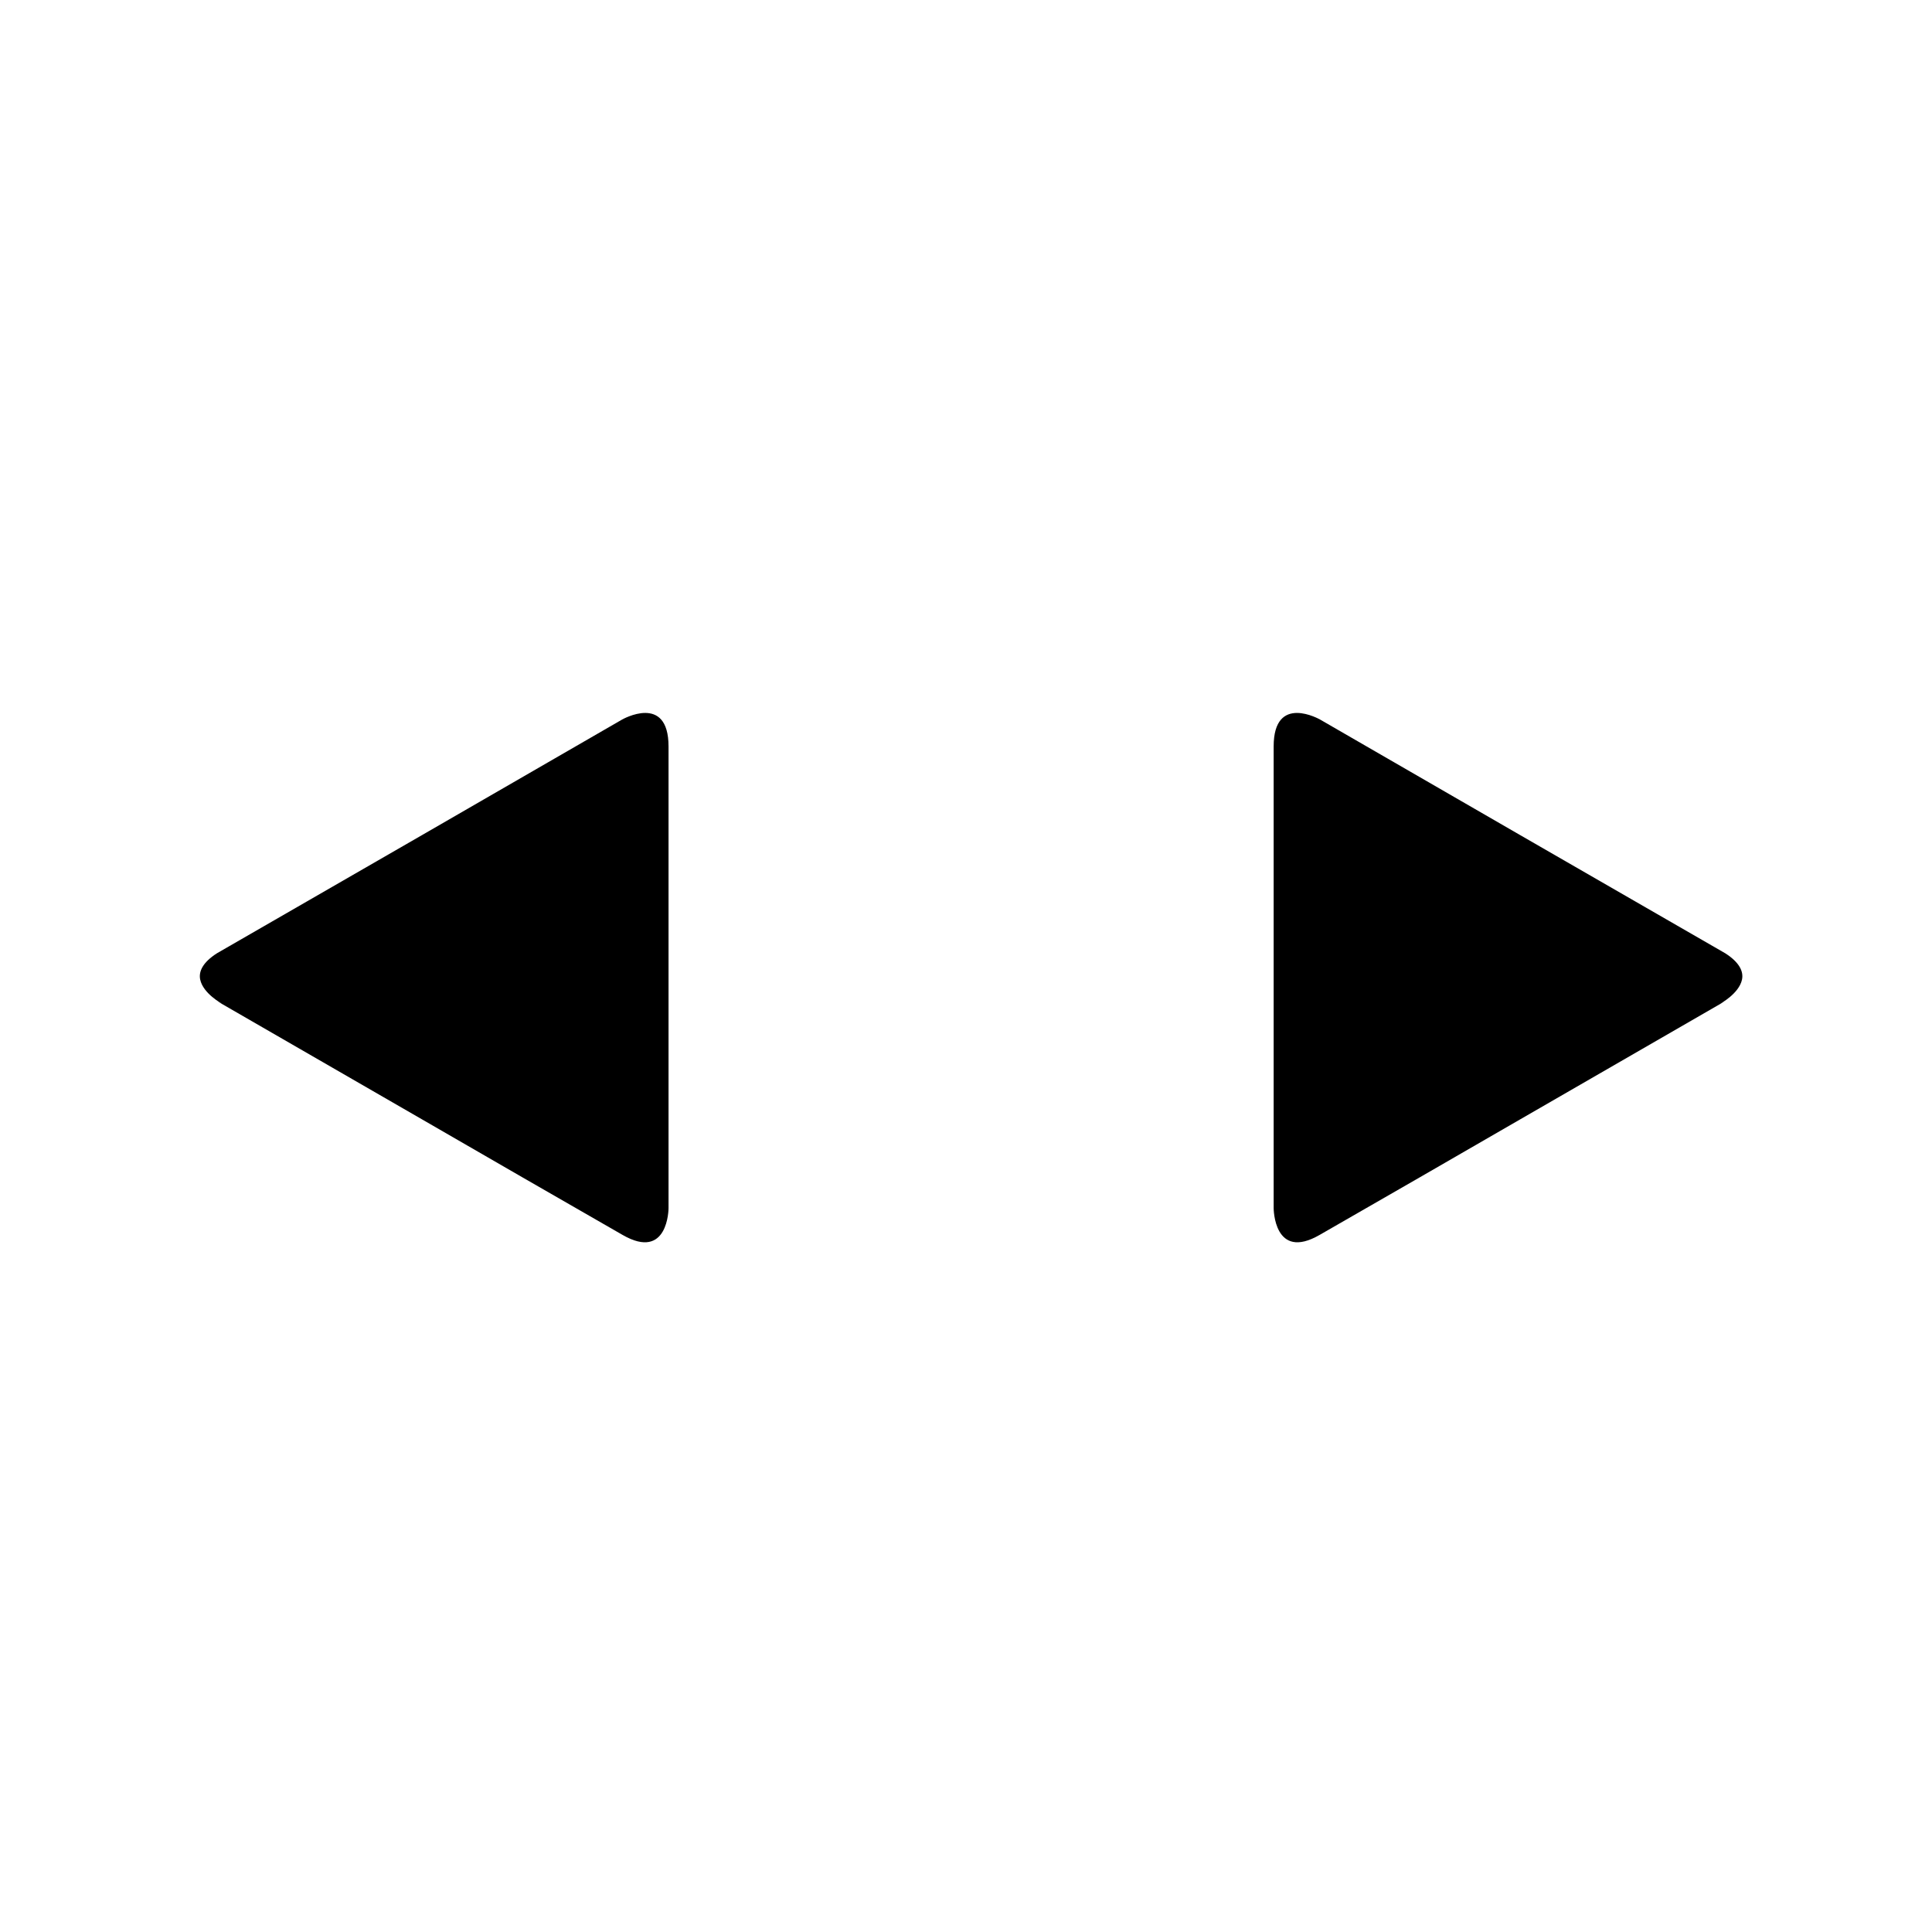 <?xml version="1.0" encoding="UTF-8" standalone="no"?>
<!-- Generator: Adobe Illustrator 19.0.0, SVG Export Plug-In . SVG Version: 6.00 Build 0)  -->

<svg
   xmlns:dc="http://purl.org/dc/elements/1.1/"
   xmlns:cc="http://creativecommons.org/ns#"
   xmlns:rdf="http://www.w3.org/1999/02/22-rdf-syntax-ns#"
   xmlns:svg="http://www.w3.org/2000/svg"
   xmlns="http://www.w3.org/2000/svg"
   xmlns:sodipodi="http://sodipodi.sourceforge.net/DTD/sodipodi-0.dtd"
   xmlns:inkscape="http://www.inkscape.org/namespaces/inkscape"
   version="1.1"
   id="Capa_1"
   x="0px"
   y="0px"
   viewBox="0 0 24 24"
   xml:space="preserve"
   sodipodi:docname="fast_scroller.svg"
   width="24"
   height="24"
   inkscape:version="0.92.5 (2060ec1f9f, 2020-04-08)"><defs
   id="defs208" /><sodipodi:namedview
   id="namedview206"
   pagecolor="#ffffff"
   bordercolor="#666666"
   borderopacity="1.0"
   inkscape:pageshadow="2"
   inkscape:pageopacity="0.0"
   inkscape:pagecheckerboard="0"
   showgrid="false"
   inkscape:zoom="11.313709"
   inkscape:cx="26.44984"
   inkscape:cy="11.46703"
   inkscape:window-width="1920"
   inkscape:window-height="1028"
   inkscape:window-x="0"
   inkscape:window-y="0"
   inkscape:window-maximized="1"
   inkscape:current-layer="g139"
   showguides="false" />
<g
   id="g173"
   transform="matrix(0.048,0,0,0.048,0.464,0.997)">
	<g
   id="g141">
		<g
   id="g139">
			
		<path
   style="stroke-width:12.779"
   d="m 42.142,232.73 c 0.753,3.645 5.647,6.261 5.647,6.261 l -1.105,-0.573 52.911,30.527 c 17.264,9.99 34.547,19.946 51.847,29.873 11.861,6.848 11.908,-6.875 11.908,-6.875 v -59.827 -59.704 c 0,-13.857 -12.031,-6.957 -12.031,-6.957 l -51.724,29.872 -53.116,30.609 c -3.736,2.392 -4.758,4.76 -4.338,6.793 z m 277.814,59.213 c 0,0 0.047,13.723 11.908,6.875 17.3,-9.926 34.583,-19.883 51.847,-29.873 l 52.911,-30.527 -1.105,0.573 c 0,0 4.894,-2.616 5.647,-6.261 0.42,-2.033 -0.602,-4.401 -4.338,-6.793 l -53.116,-30.609 -51.724,-29.872 c 0,0 -12.031,-6.9 -12.031,6.957 v 59.704 z"
   id="path3837"
   inkscape:connector-curvature="0" /></g>
	</g>
	<g
   id="g143">
	</g>
	<g
   id="g145">
	</g>
	<g
   id="g147">
	</g>
	<g
   id="g149">
	</g>
	<g
   id="g151">
	</g>
	<g
   id="g153">
	</g>
	<g
   id="g155">
	</g>
	<g
   id="g157">
	</g>
	<g
   id="g159">
	</g>
	<g
   id="g161">
	</g>
	<g
   id="g163">
	</g>
	<g
   id="g165">
	</g>
	<g
   id="g167">
	</g>
	<g
   id="g169">
	</g>
	<g
   id="g171">
	</g>
</g>
<g
   id="g175">
</g>
<g
   id="g177">
</g>
<g
   id="g179">
</g>
<g
   id="g181">
</g>
<g
   id="g183">
</g>
<g
   id="g185">
</g>
<g
   id="g187">
</g>
<g
   id="g189">
</g>
<g
   id="g191">
</g>
<g
   id="g193">
</g>
<g
   id="g195">
</g>
<g
   id="g197">
</g>
<g
   id="g199">
</g>
<g
   id="g201">
</g>
<g
   id="g203">
</g>
</svg>